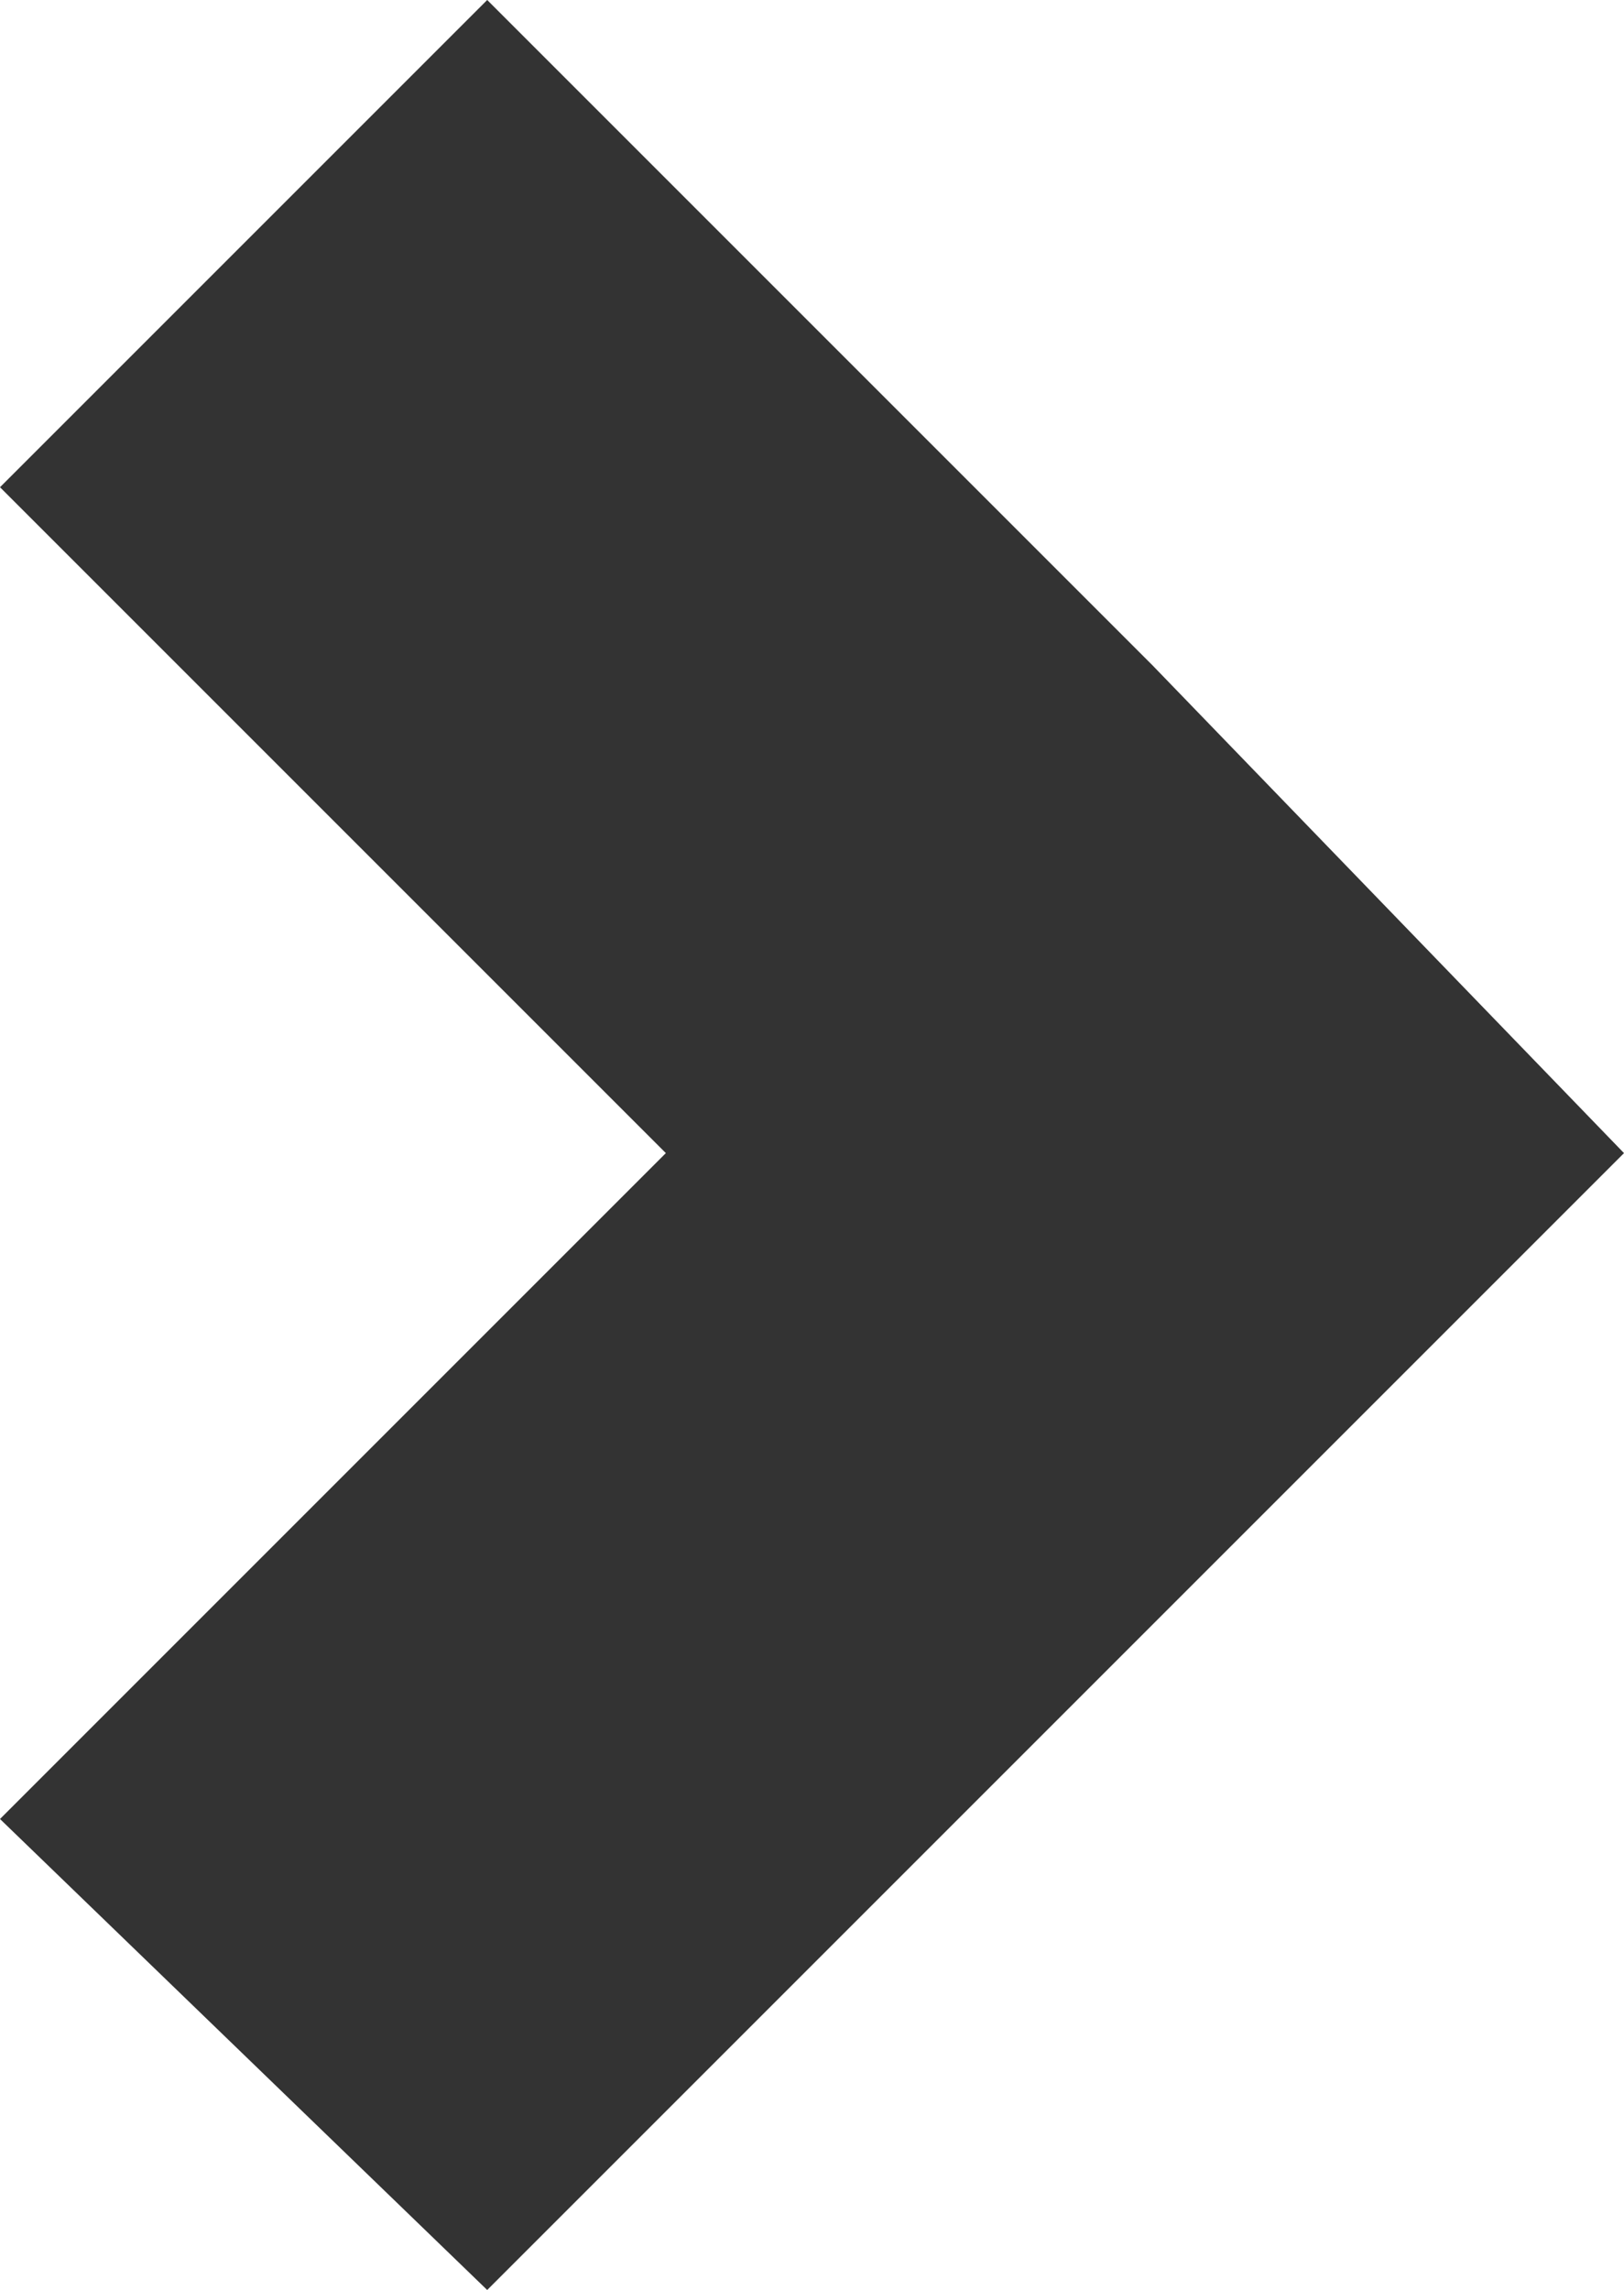 <?xml version="1.0" encoding="utf-8"?>
<!-- Generator: Adobe Illustrator 24.1.3, SVG Export Plug-In . SVG Version: 6.00 Build 0)  -->
<svg version="1.1" id="Layer_1" xmlns="http://www.w3.org/2000/svg" xmlns:xlink="http://www.w3.org/1999/xlink" x="0px" y="0px"
	 viewBox="0 0 10 14.1" style="enable-background:new 0 0 10 14.1;" xml:space="preserve">
<style type="text/css">
	.st0{fill:#333333;}
</style>
<g id="Layer_2_1_">
	<g id="list-passive">
		<polygon class="st0" points="4.1,7.1 0,11.2 3,14.1 7.1,10 10,7.1 7.1,4.1 3,0 0,3 		"/>
	</g>
</g>
</svg>
